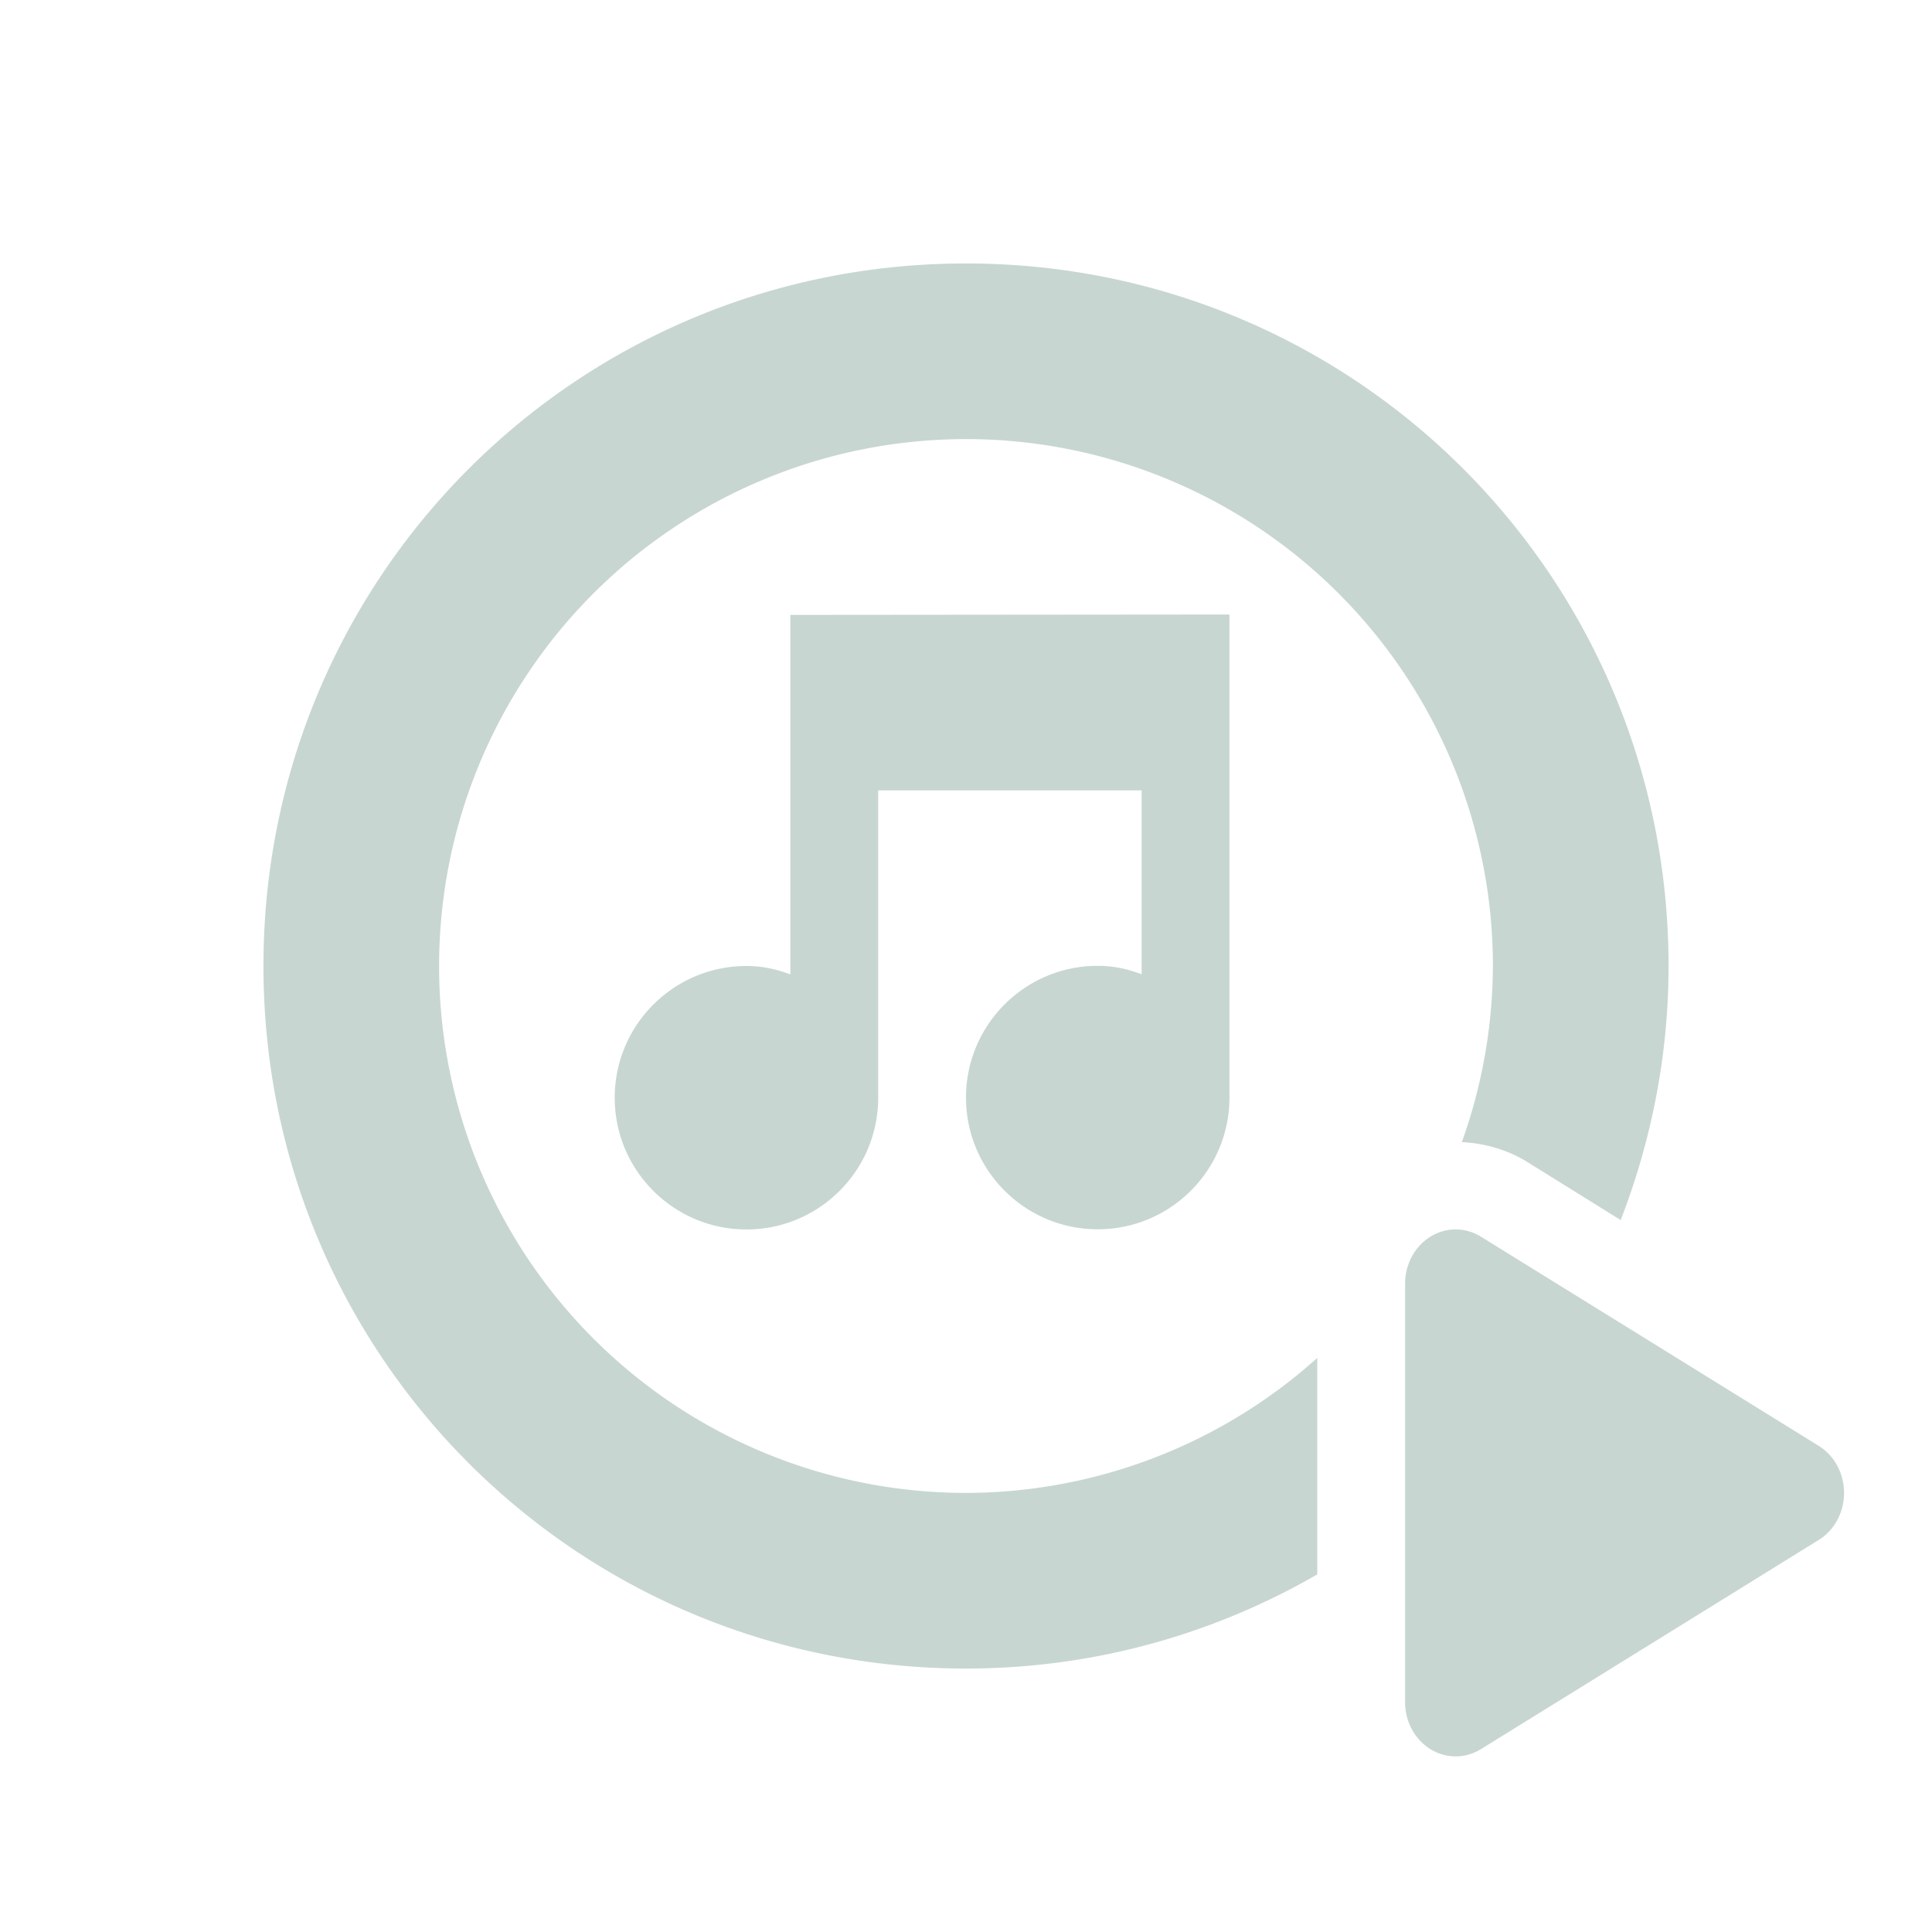 <svg xmlns="http://www.w3.org/2000/svg" width="22" height="22" version="1.1">
 <defs>
  <style id="current-color-scheme" type="text/css">
   .ColorScheme-Text { color:#c7d6d0; } .ColorScheme-Highlight { color:#4285f4; } .ColorScheme-NeutralText { color:#ff9800; } .ColorScheme-PositiveText { color:#4caf50; } .ColorScheme-NegativeText { color:#f44336; }
  </style>
 </defs>
 <path style="fill:currentColor" class="ColorScheme-Text" d="M 11 3 C 6.568 3 3 6.568 3 11 C 3 15.432 6.568 19 11 19 C 12.461 19 13.824 18.606 15 17.928 L 15 17.004 L 15 15.463 A 6 6 0 0 1 11 17 A 6 6 0 0 1 5 11 A 6 6 0 0 1 11 5 A 6 6 0 0 1 17 11 A 6 6 0 0 1 16.646 13.006 C 16.91 13.018 17.168 13.094 17.389 13.23 L 18.455 13.893 C 18.802 12.995 19 12.023 19 11 C 19 6.568 15.432 3 11 3 z M 13.5 6.998 L 9 7.002 L 9 11.096 C 8.84 11.036 8.68 11 8.5 11 C 7.672 11 7 11.672 7 12.5 C 7 13.328 7.672 14 8.5 14 C 9.328 14 10 13.328 10 12.5 L 10 9 L 13 9 L 13 11.094 C 12.84 11.034 12.68 10.998 12.5 10.998 C 11.672 10.998 11 11.67 11 12.498 C 11 13.326 11.672 13.998 12.5 13.998 C 13.328 13.998 14 13.326 14 12.498 L 14 6.998 L 13.5 6.998 z M 16.59 14 A 0.576 0.618 0 0 0 16 14.617 L 16 17 L 16 19.383 A 0.576 0.618 0 0 0 16.863 19.918 L 18.787 18.727 L 20.711 17.535 A 0.576 0.618 0 0 0 20.711 16.465 L 18.787 15.273 L 16.863 14.082 A 0.576 0.618 0 0 0 16.59 14 z"/>
</svg>
